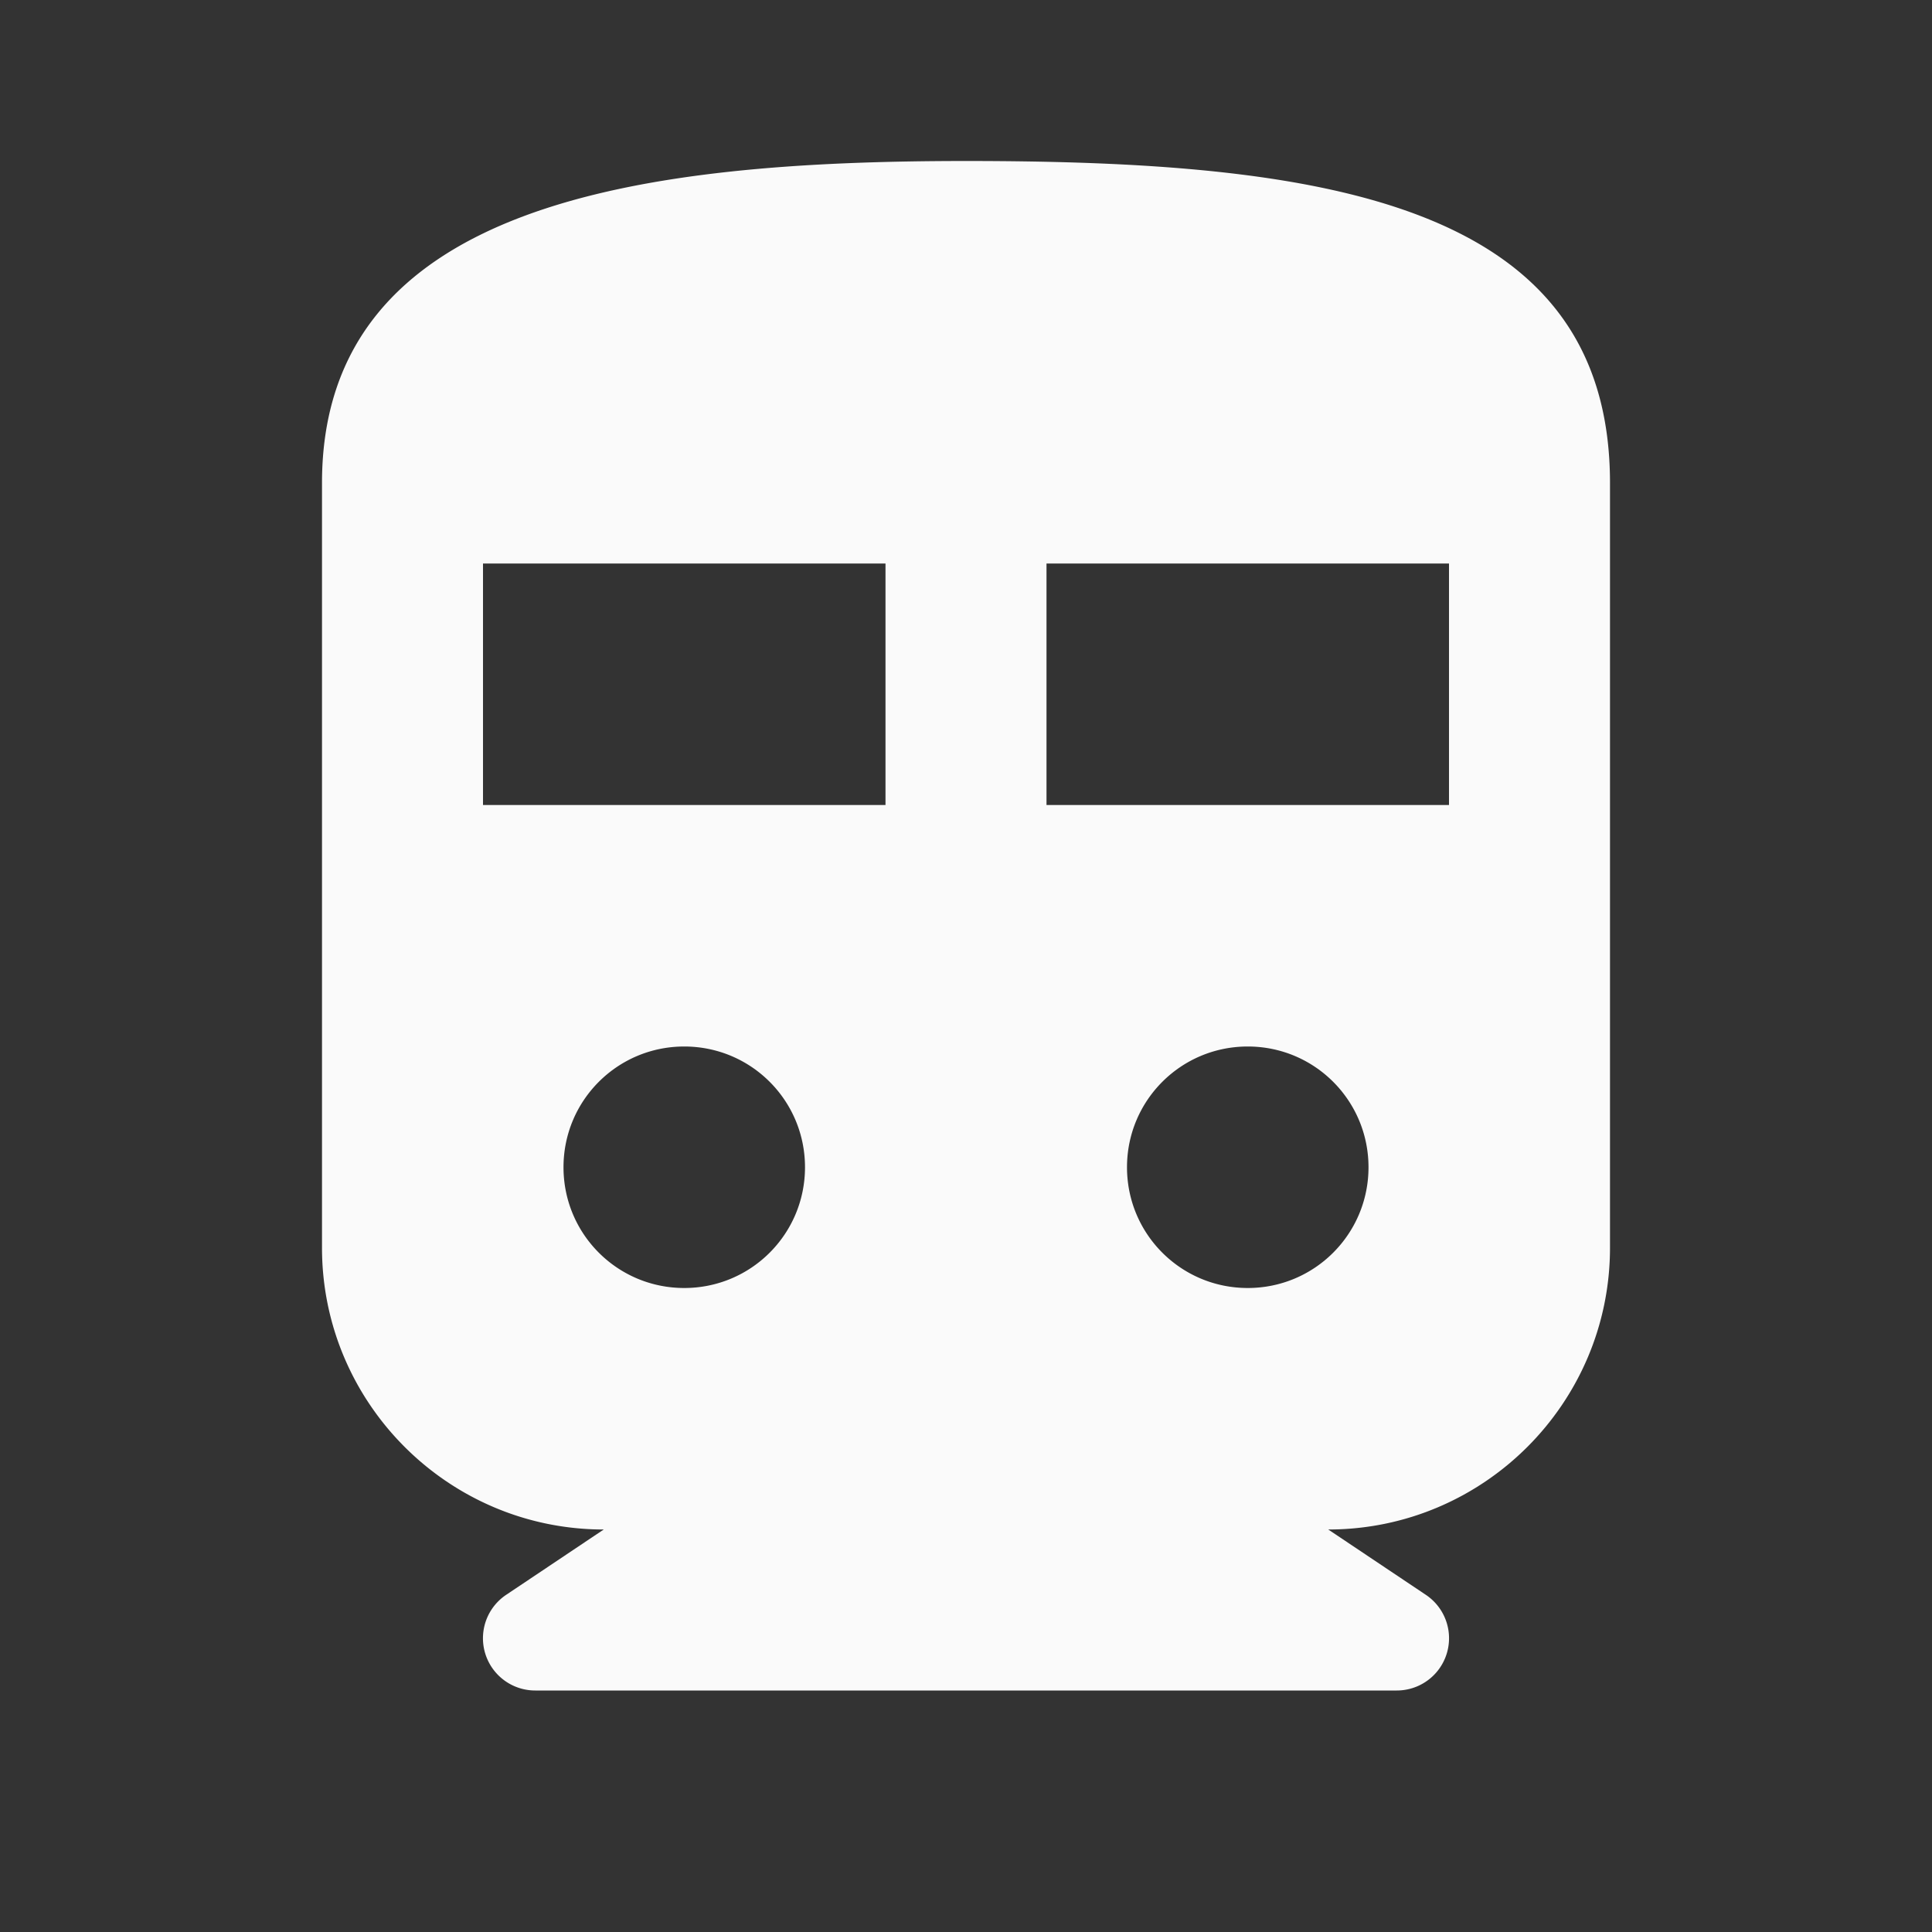 <?xml version='1.0' encoding='UTF-8' standalone='yes' ?><n0:svg width="24" height="24" viewBox="0 0 24 24" xmlns:n0="http://www.w3.org/2000/svg"><n0:rect x="0" y="0" width="24" height="24" fill="#333333" stroke="none"/><n0:path d="M12 2c-4 0-8 .5-8 4v9.5C4 17.43 5.57 19 7.5 19l-1.21.81A.649.649 0 0 0 6.65 21h10.7a.649.649 0 0 0 .36-1.19L16.5 19c1.93 0 3.5-1.57 3.5-3.5V6c0-3.5-3.58-4-8-4zM8.5 16c-.83 0-1.5-.67-1.5-1.5S7.67 13 8.5 13s1.5.67 1.5 1.5S9.33 16 8.5 16zm2.5-6H6V7h5v3zm4.5 6c-.83 0-1.5-.67-1.5-1.5s.67-1.5 1.5-1.5s1.5.67 1.5 1.5s-.67 1.5-1.5 1.5zm2.5-6h-5V7h5v3z" fill="#FAFAFA" /></n0:svg>